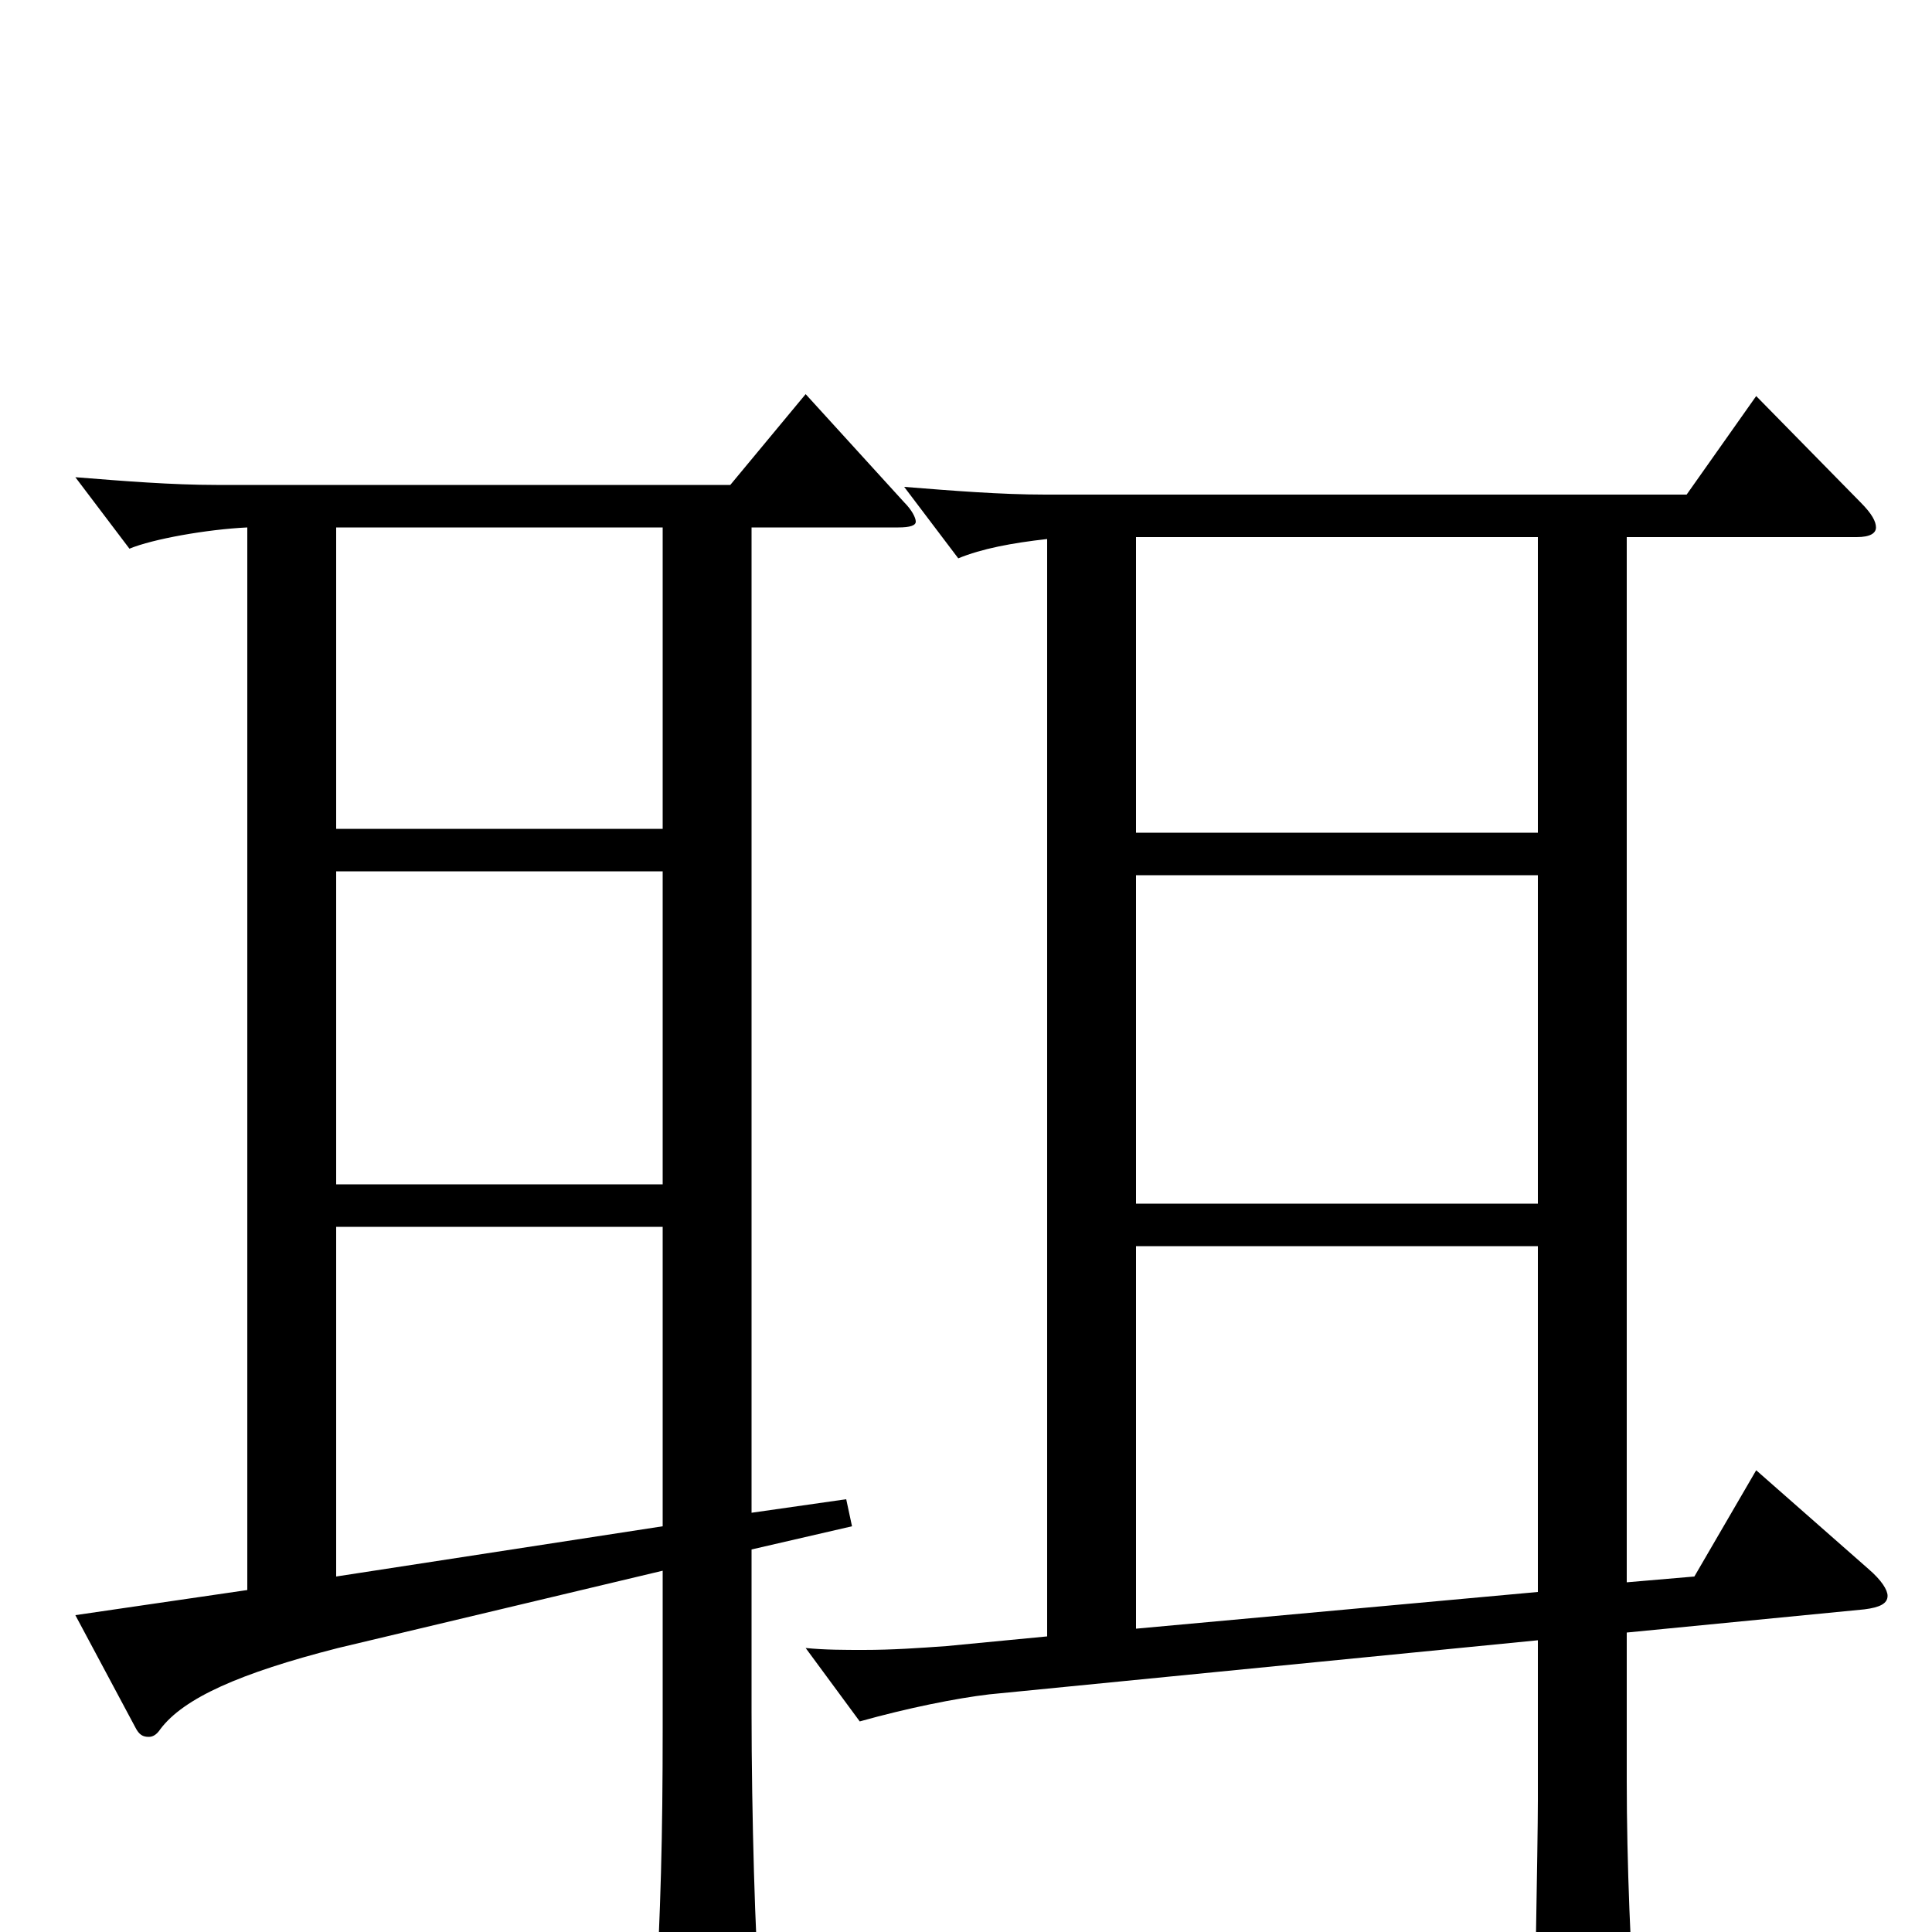 <svg xmlns="http://www.w3.org/2000/svg" viewBox="0 -1000 1000 1000">
	<path fill="#000000" d="M796 -377H588V-547H796ZM542 -153L490 -148C476 -147 462 -146 447 -146C437 -146 427 -146 417 -147L445 -109C470 -116 495 -121 512 -123L796 -151V-68C796 -46 794 52 794 72C794 85 796 91 804 91C809 91 816 89 827 84C843 77 848 72 848 60C848 57 847 54 847 50C844 15 842 -37 842 -78V-155L965 -167C973 -168 977 -170 977 -174C977 -177 974 -182 967 -188L909 -239L877 -184L842 -181V-722H961C968 -722 971 -724 971 -727C971 -730 969 -734 963 -740L909 -795L873 -744H541C518 -744 493 -746 468 -748L496 -711C508 -716 524 -719 542 -721ZM796 -355V-176L588 -157V-355ZM796 -569H588V-722H796ZM343 -387H174V-549H343ZM128 -177L39 -164L70 -106C72 -102 74 -101 77 -101C79 -101 81 -102 83 -105C95 -121 124 -134 175 -147L343 -187V-106C343 -48 342 -13 339 43V54C339 64 340 69 345 69C347 69 393 50 393 30V26C391 8 389 -61 389 -114V-198L441 -210L438 -224L389 -217V-727H465C471 -727 474 -728 474 -730C474 -732 472 -736 468 -740L417 -796L378 -749H112C89 -749 64 -751 39 -753L67 -716C79 -721 107 -726 128 -727ZM343 -365V-210L174 -184V-365ZM343 -571H174V-727H343Z"/>
</svg>